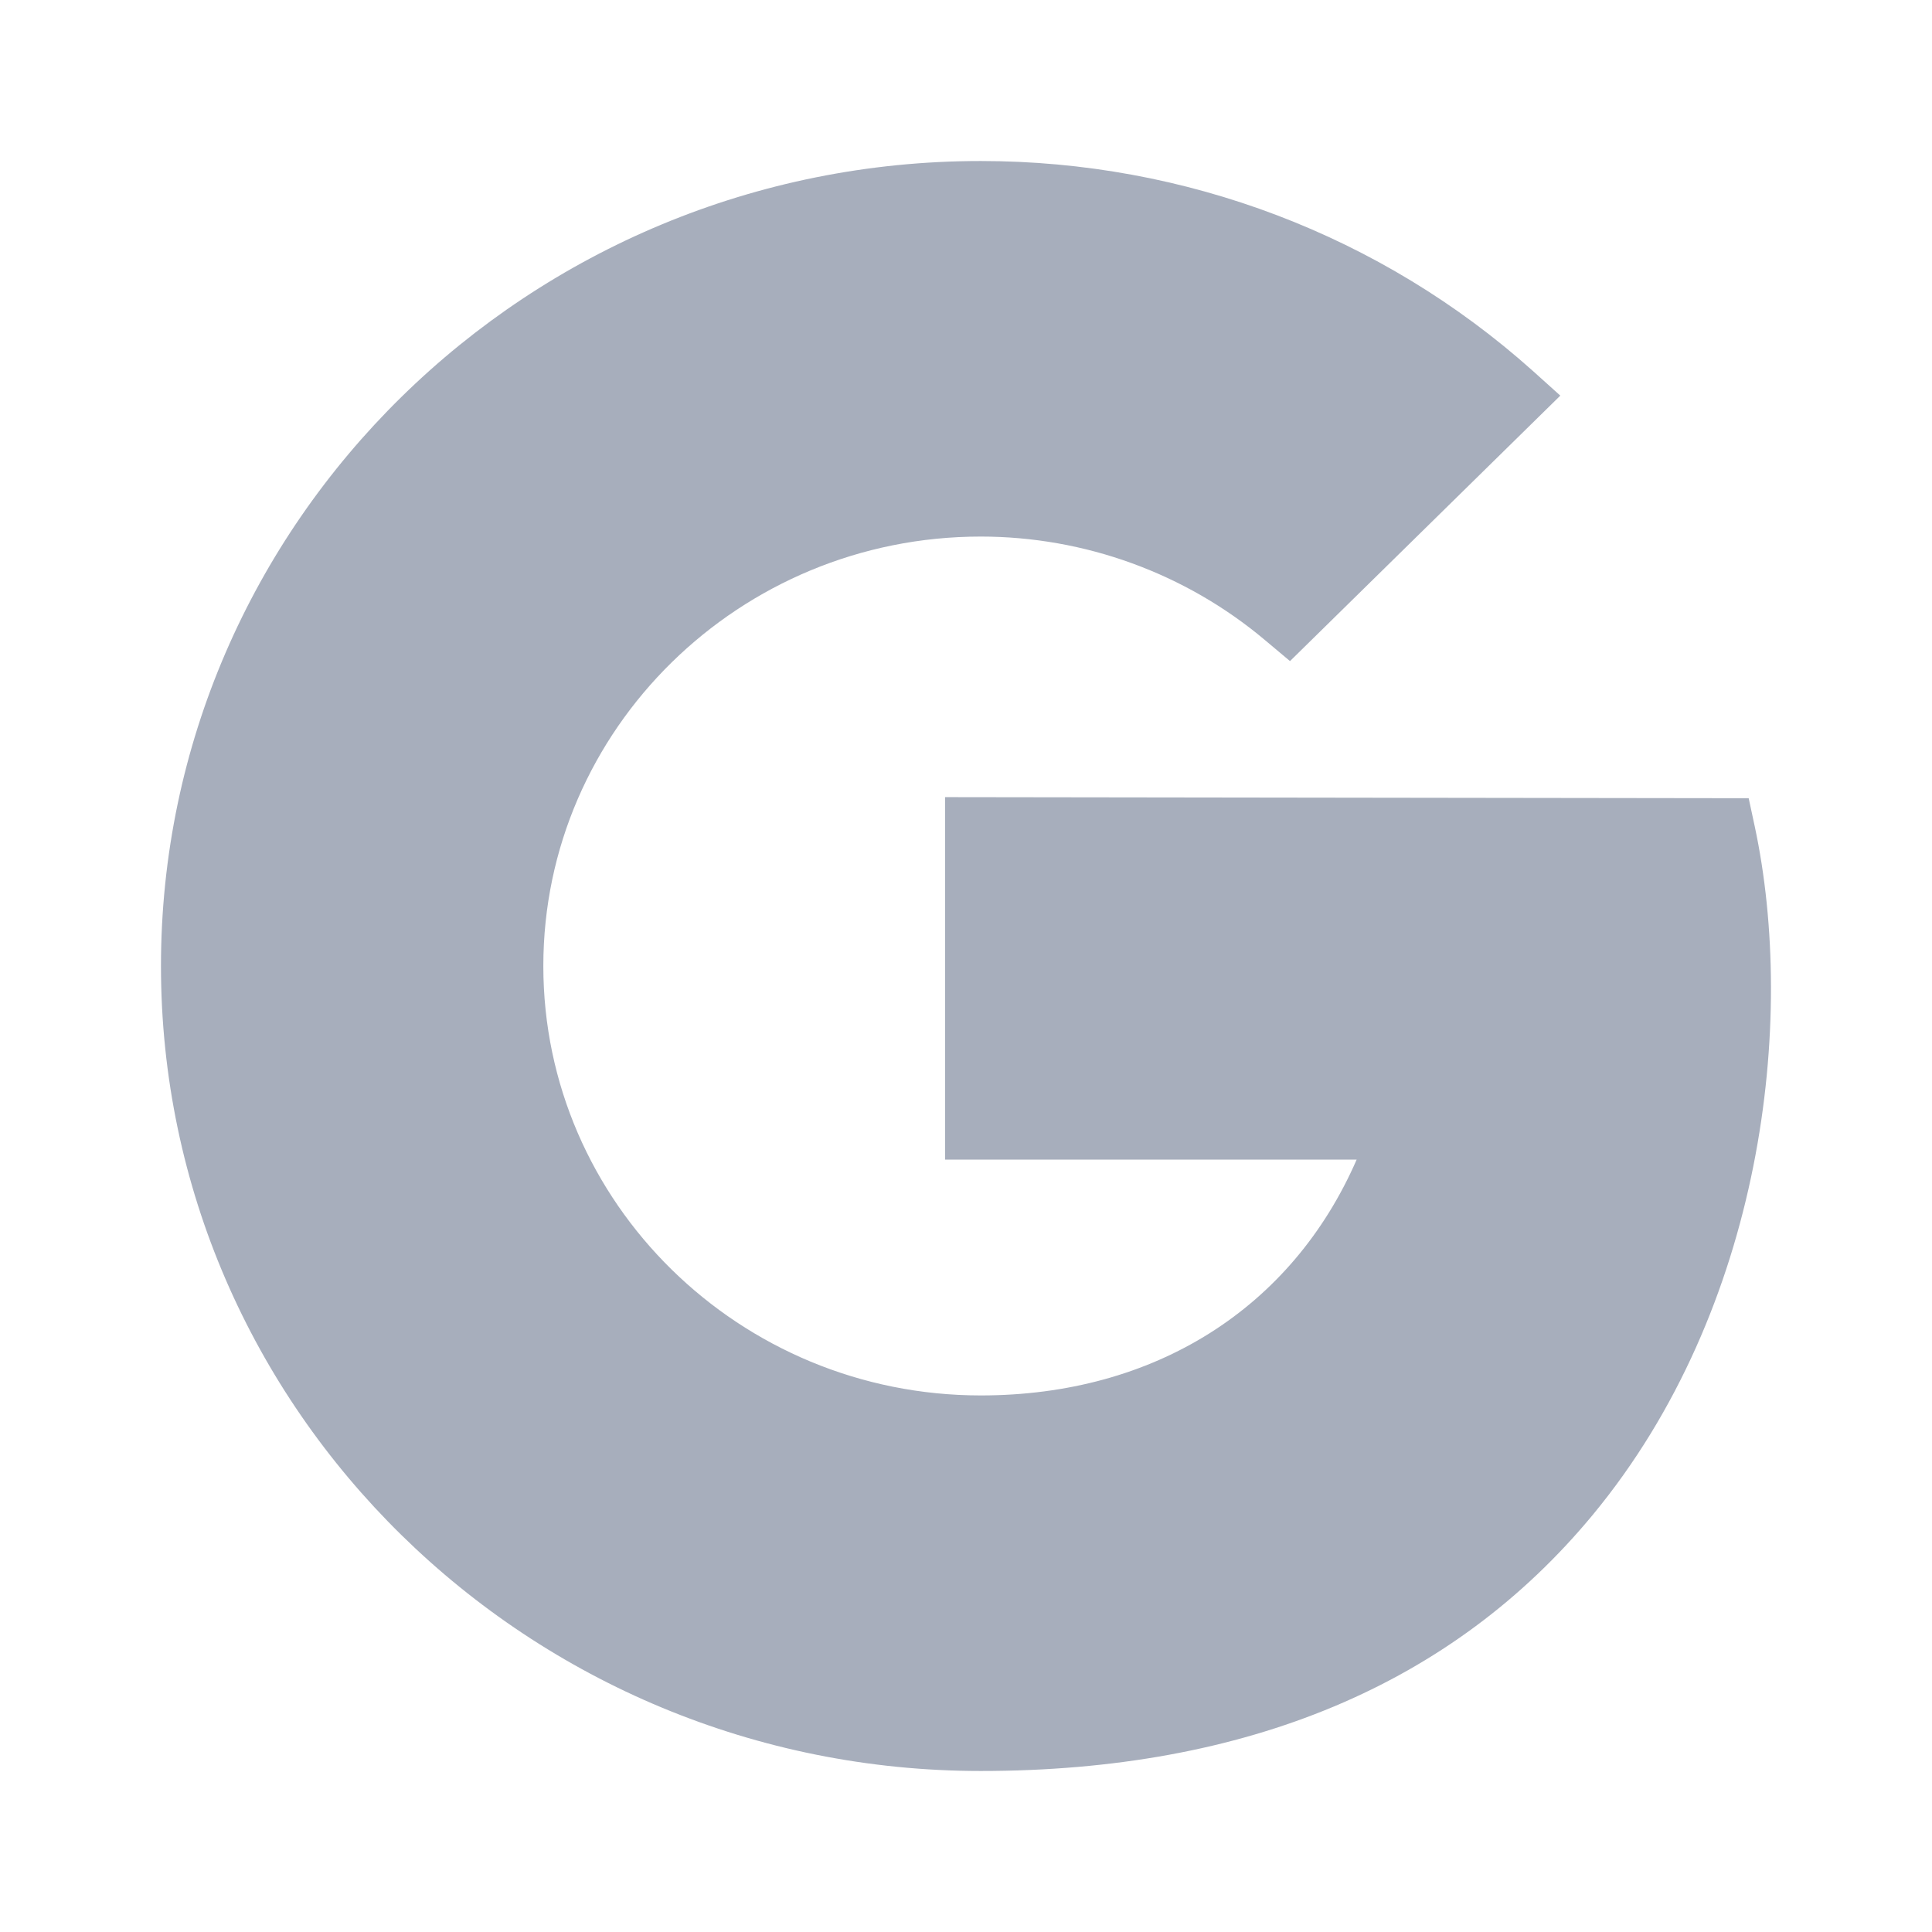 <svg width="44" height="44" viewBox="0 0 44 44" fill="none" xmlns="http://www.w3.org/2000/svg">
<g id="Component 315">
<path id="Vector" d="M22.335 40.333C12.041 40.333 3.666 32.11 3.666 22C3.666 11.89 12.041 3.667 22.335 3.667C26.998 3.667 31.462 5.363 34.908 8.446L35.535 9.01L29.379 15.056L28.808 14.577C27.001 13.057 24.703 12.22 22.335 12.22C16.844 12.22 12.374 16.607 12.374 22C12.374 27.393 16.844 31.78 22.335 31.78C26.294 31.78 29.423 29.793 30.897 26.409H21.523V18.154L39.825 18.179L39.961 18.811C40.915 23.261 40.151 29.806 36.283 34.489C33.082 38.365 28.39 40.333 22.335 40.333Z" fill="#A7AEBC"/>
</g>
</svg>

